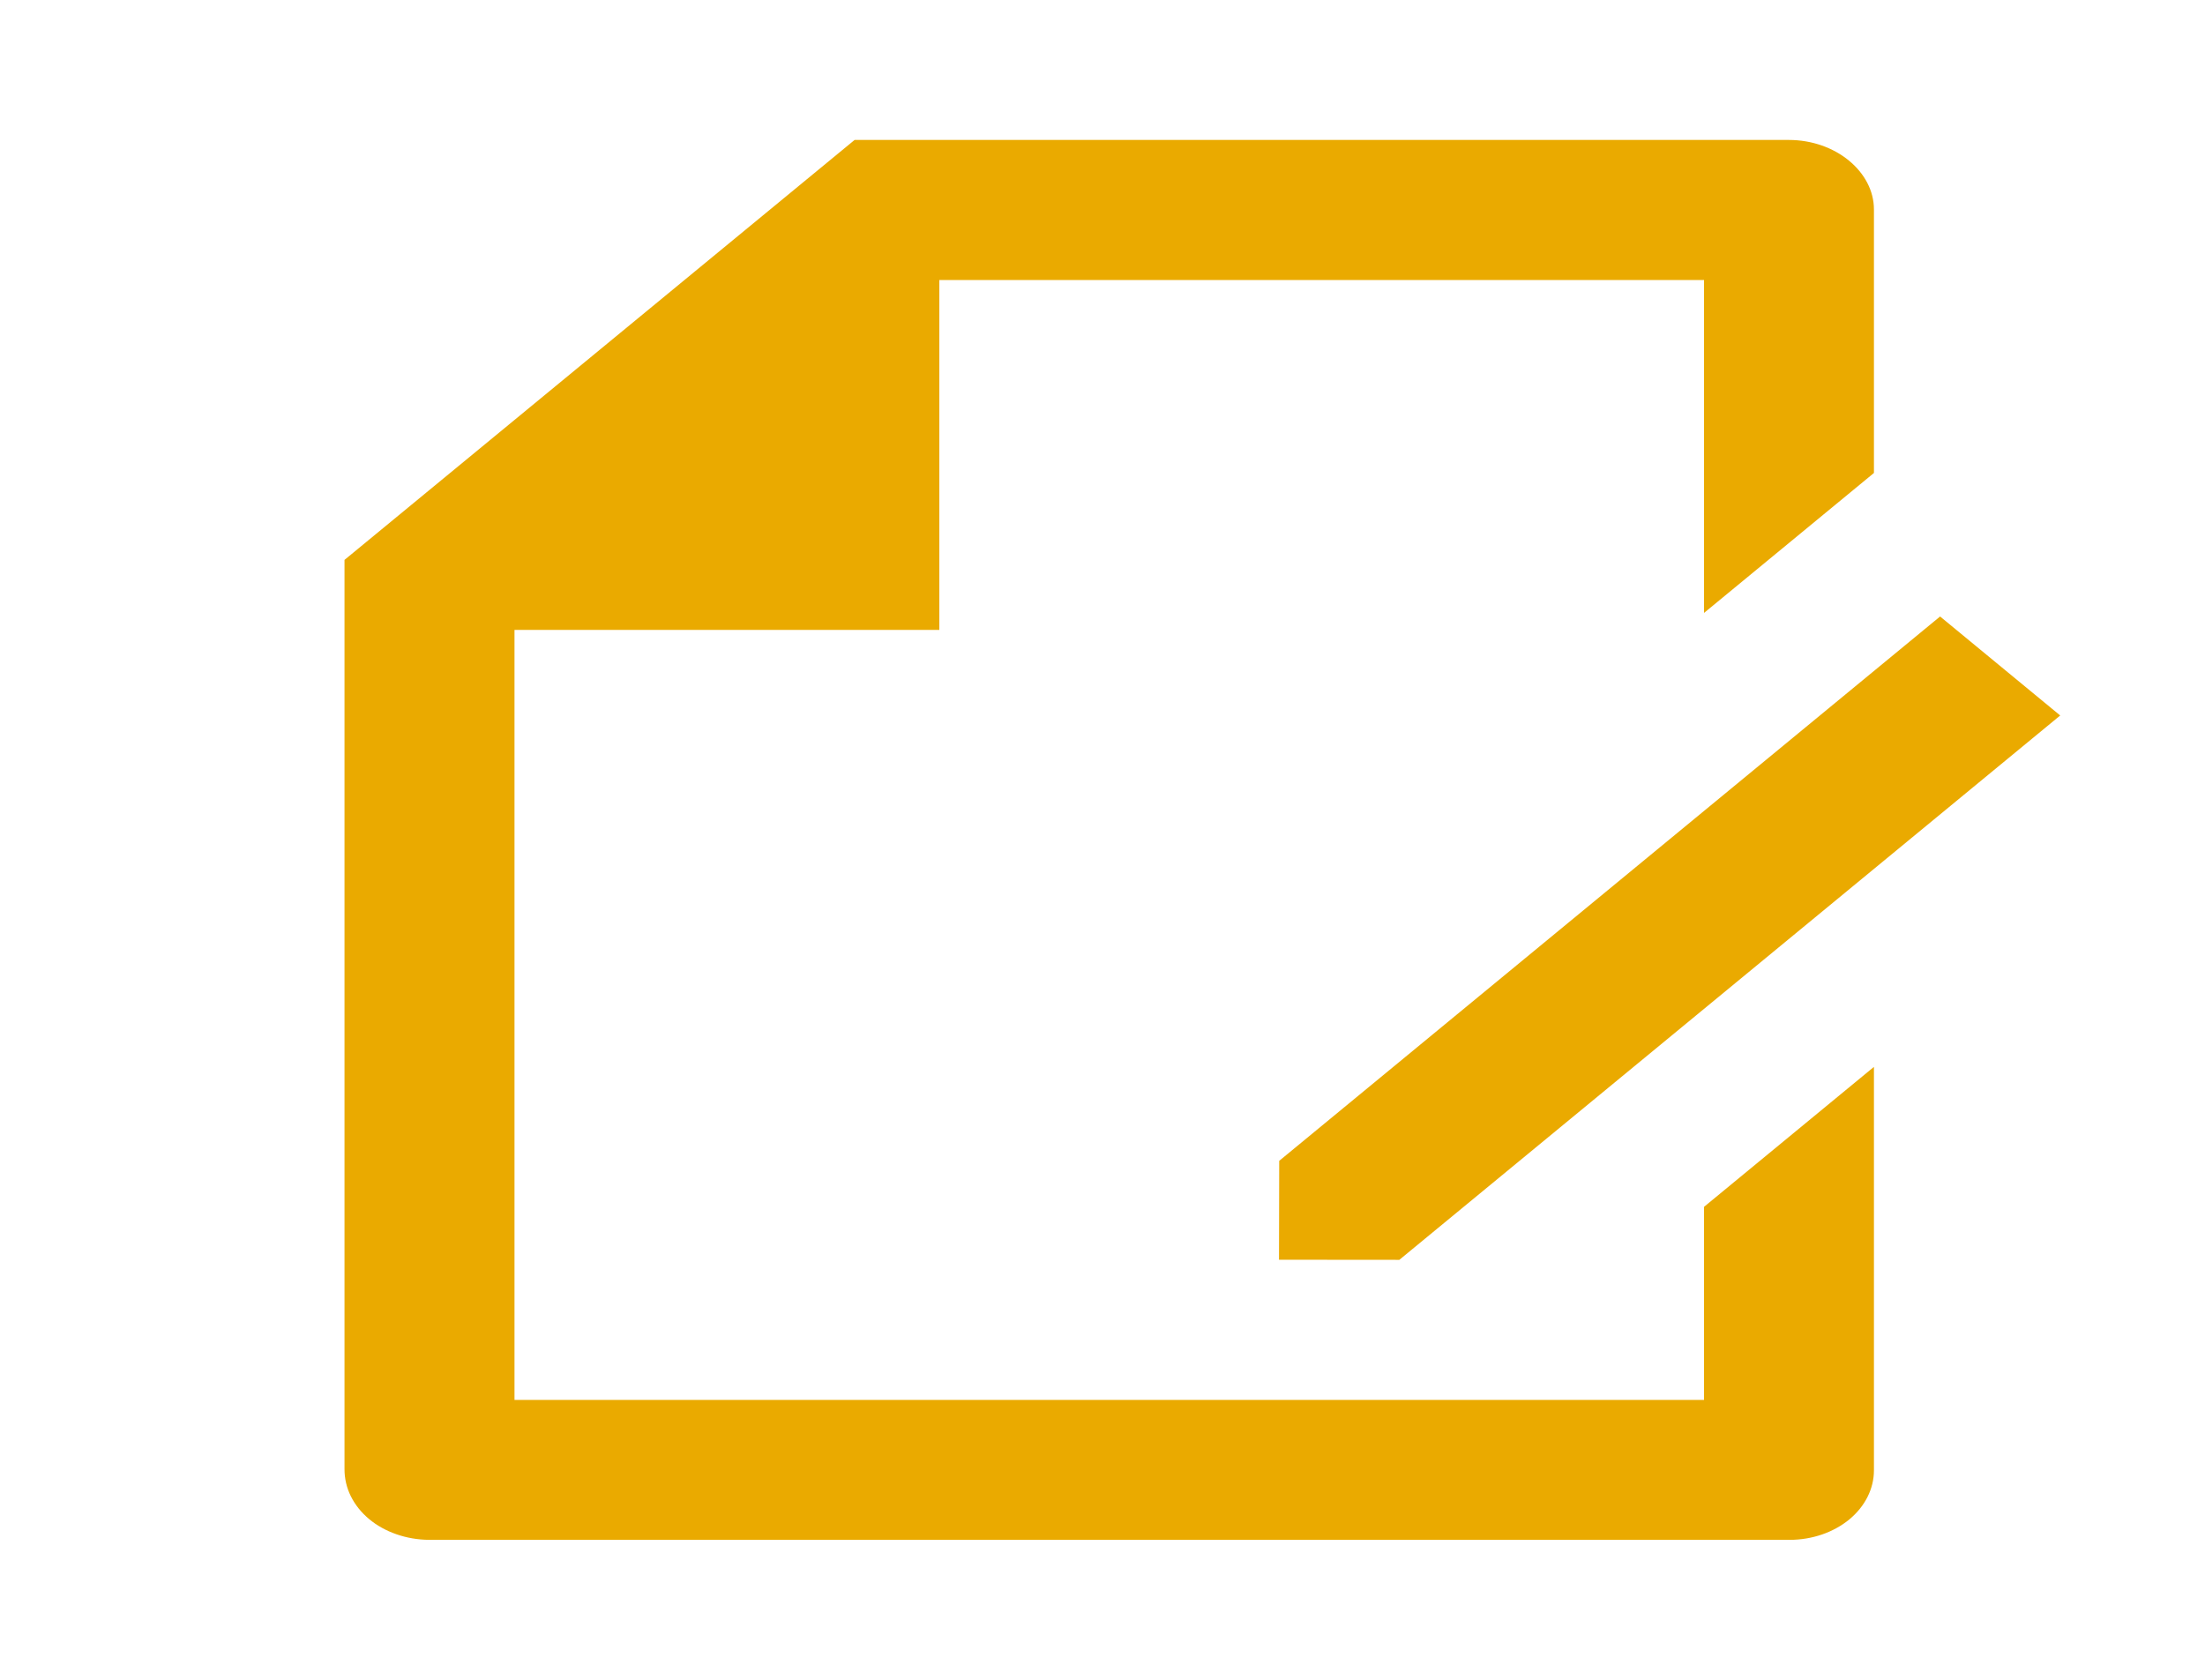 <svg width="21" height="16" viewBox="0 0 21 16" fill="none" xmlns="http://www.w3.org/2000/svg">
<path d="M17.847 4.505L16.229 5.838V2.667H8.946V6H4.9V13.334H16.229V11.495L17.847 10.162V14.005C17.847 14.181 17.762 14.349 17.612 14.473C17.461 14.597 17.257 14.667 17.044 14.667H4.085C3.979 14.666 3.873 14.648 3.776 14.614C3.678 14.58 3.589 14.531 3.514 14.468C3.44 14.406 3.381 14.332 3.341 14.251C3.301 14.17 3.281 14.083 3.281 13.995V5.333L8.139 1.333H17.036C17.483 1.333 17.847 1.637 17.847 1.995V4.505ZM18.477 5.872L19.621 6.815L13.327 12L12.181 11.999L12.183 11.057L18.477 5.872V5.872Z" fill="#EAAA00"/>
</svg>
